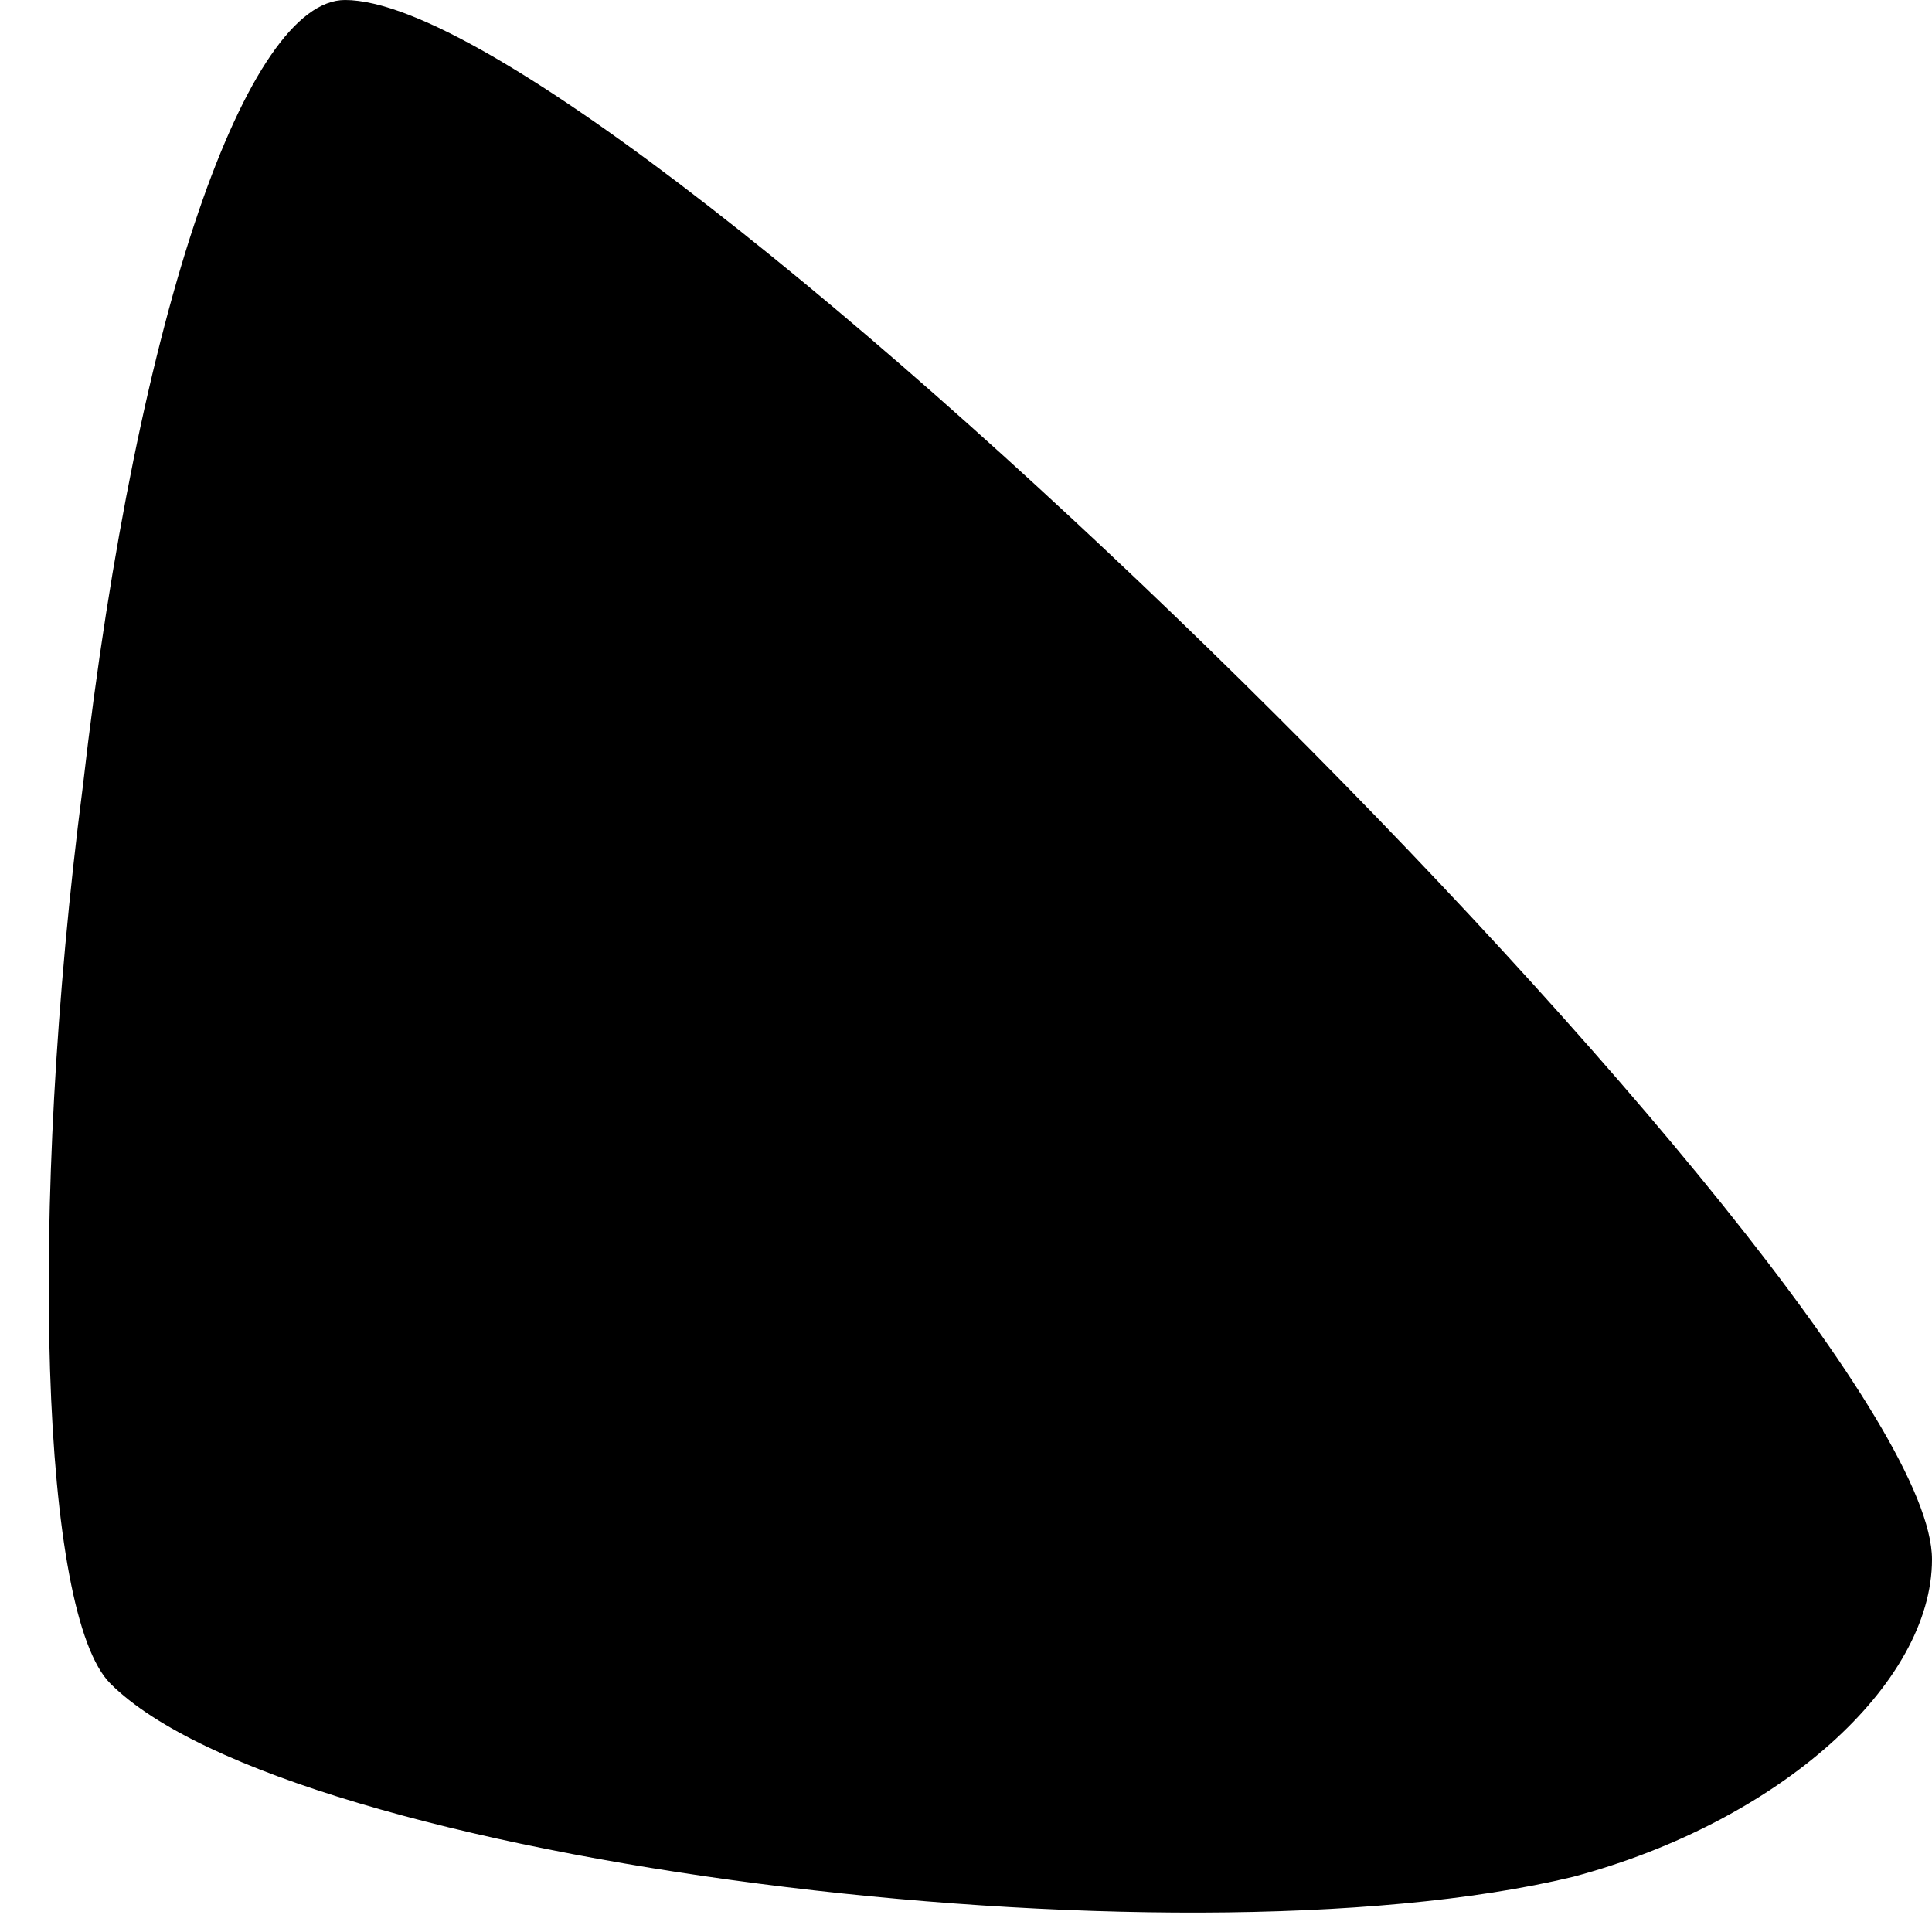 <?xml version="1.0" standalone="no"?>
<!DOCTYPE svg PUBLIC "-//W3C//DTD SVG 20010904//EN"
 "http://www.w3.org/TR/2001/REC-SVG-20010904/DTD/svg10.dtd">
<svg version="1.0" xmlns="http://www.w3.org/2000/svg"
 width="14pt" height="14pt" viewBox="0 0 14 14"
 preserveAspectRatio="xMidYMid meet">
<g transform="translate(0,14) scale(0.1,-0.1)"
fill="#000000" stroke="none">
<path fill="#000000" stroke="none" d="M6 83 c-4 -31 -3 -60 2 -65 13 -13 77
-21 106 -14 15 4 26 14 26 23 0 19 -95 113 -115 113 -7 0 -15 -22 -19 -57z"/>
</g>
</svg>
